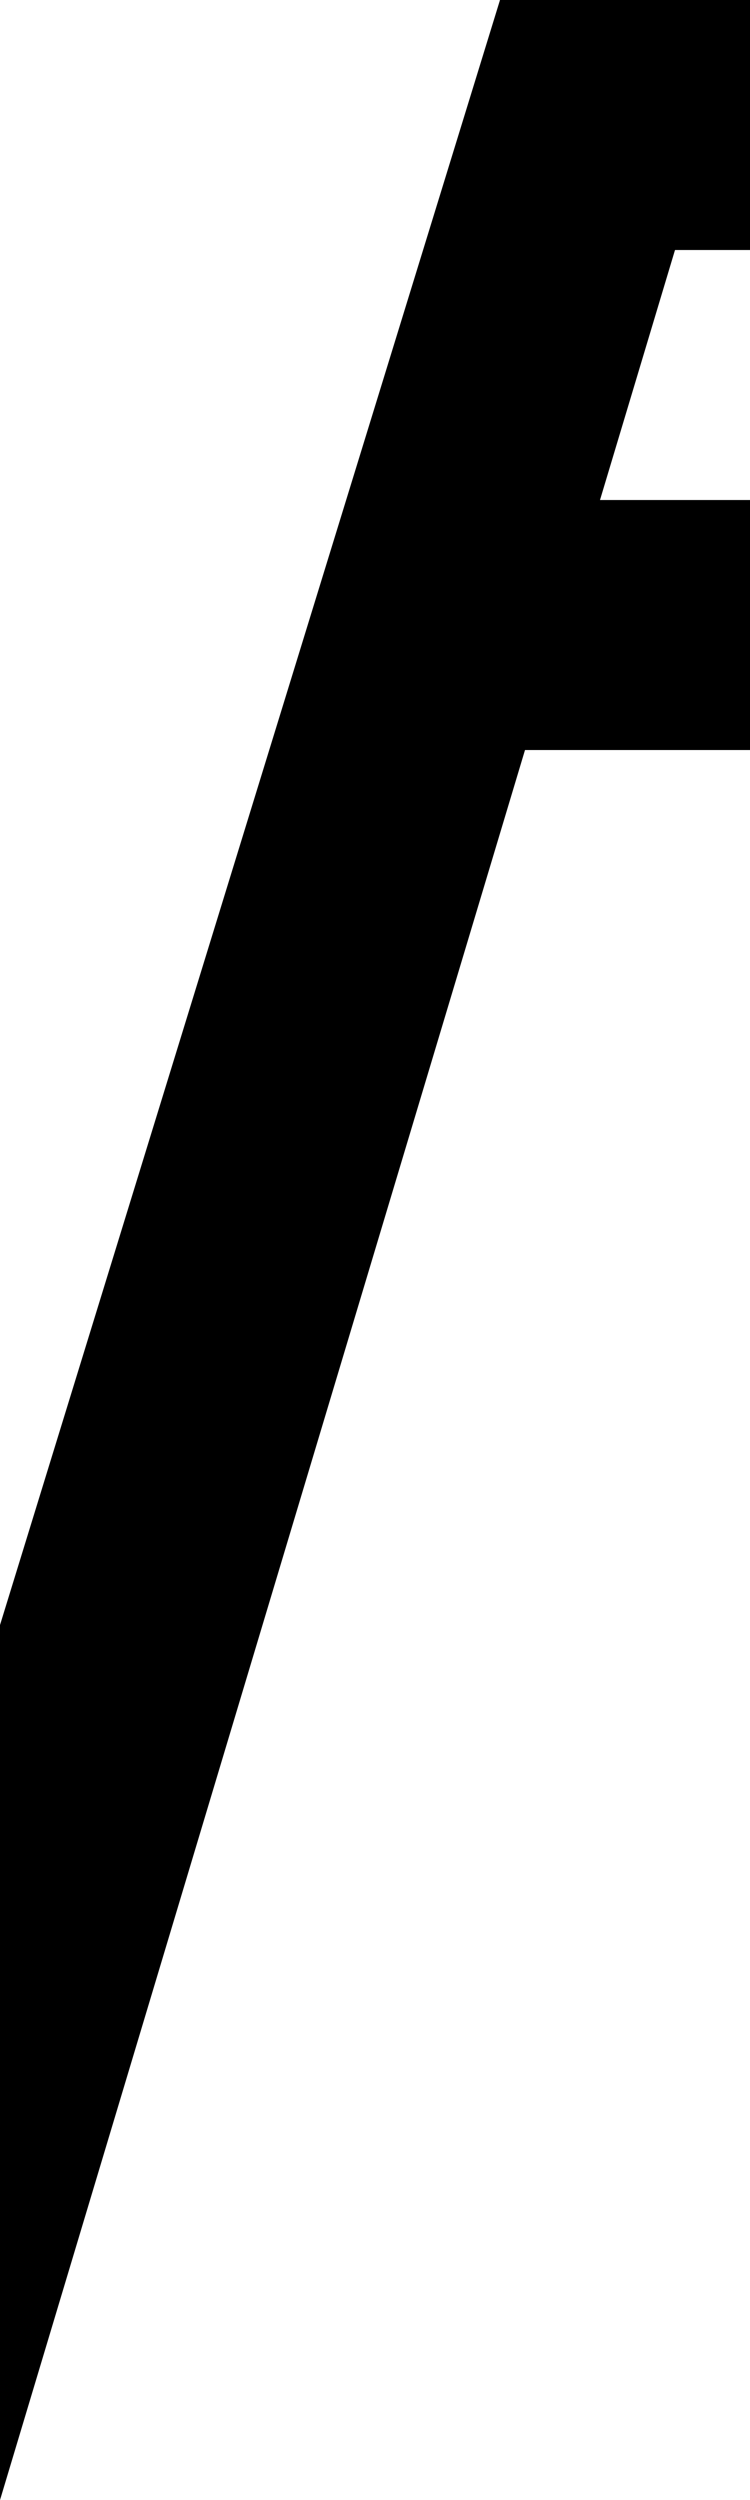 <?xml version="1.0" encoding="ASCII"?>
<svg xmlns="http://www.w3.org/2000/svg" width="30mm" height="100mm" viewBox="0 0 30 100">
  <path d="M 30,0 L 0,100 0,65 20,0 Z"/>
  <path d="M 30,0 L 20,0 20,10 30,10 Z"/>
  <path d="M 30,20 L 20,20 20,30 30,30 Z"/>
</svg>